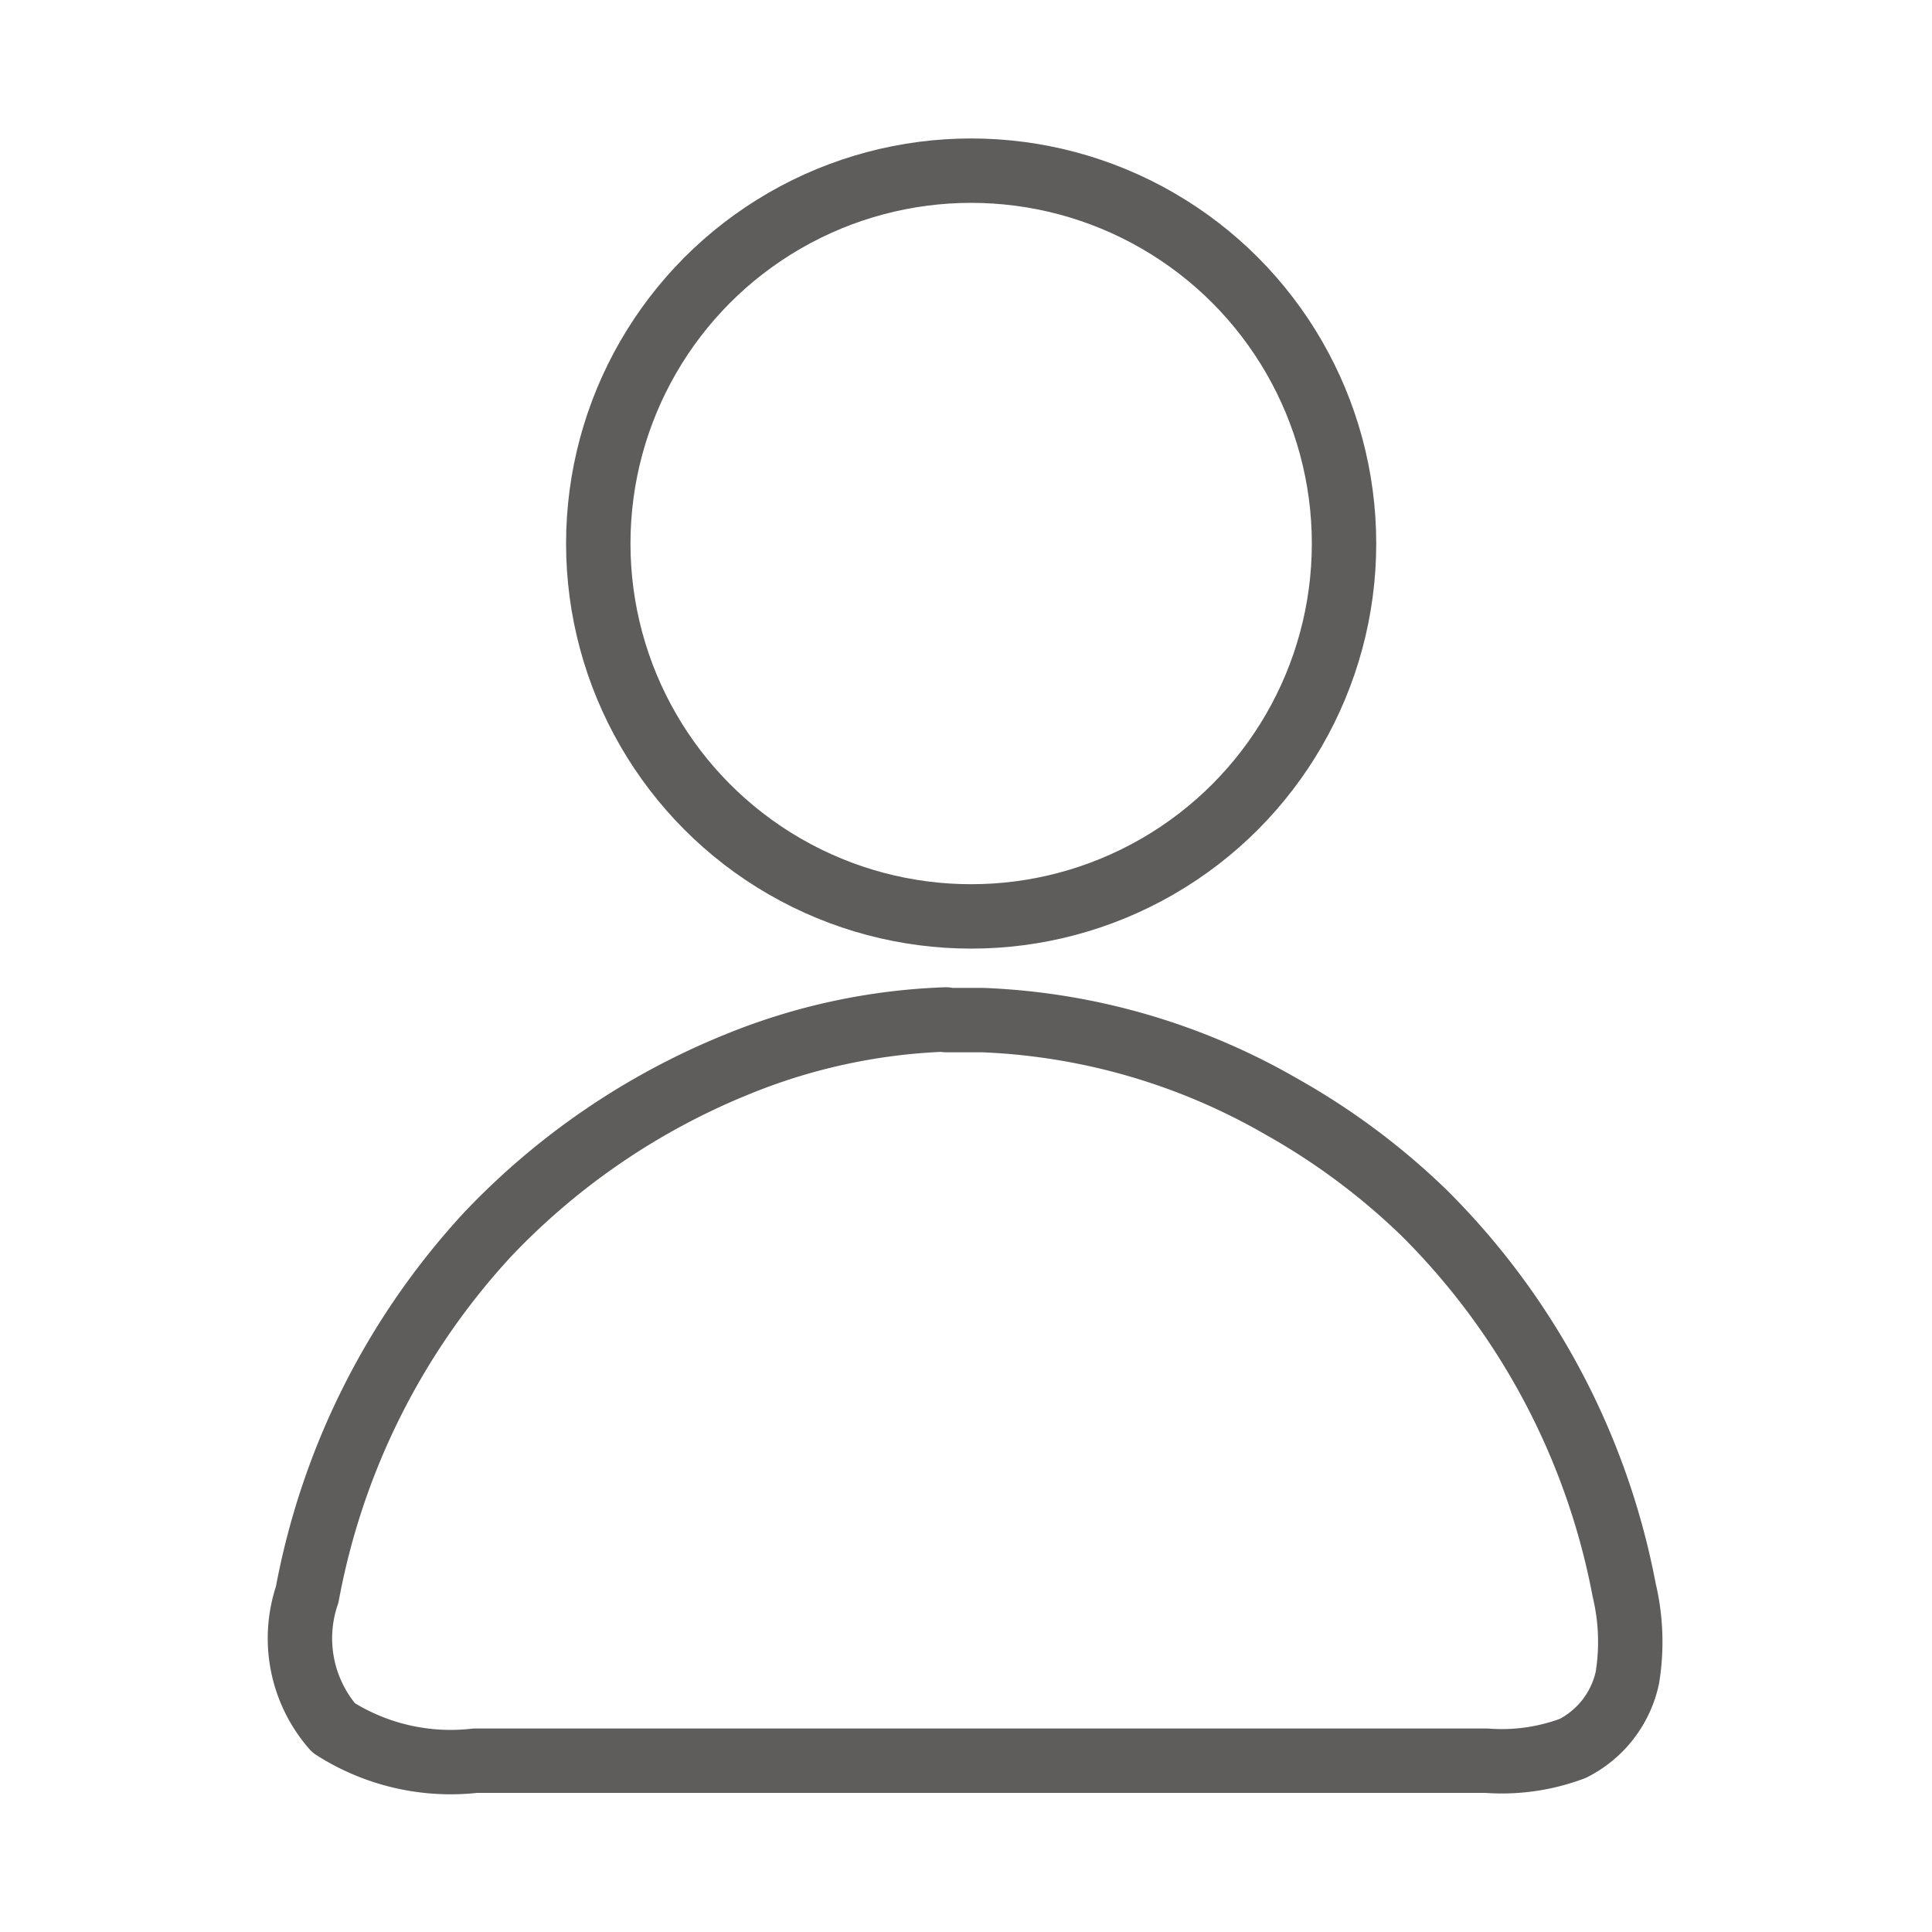 <svg id="圖層_1" data-name="圖層 1" xmlns="http://www.w3.org/2000/svg" viewBox="0 0 30 30"><defs><style>.cls-1,.cls-2{fill:none;stroke:#5e5d5c;}.cls-1{stroke-miterlimit:10;}.cls-2{stroke-linecap:round;stroke-linejoin:round;}</style></defs><circle class="cls-1" cx="15.08" cy="8.44" r="5.79"/><path class="cls-2" d="M14.69,15.84h.57a10.06,10.06,0,0,1,4.65,1.35,10.7,10.7,0,0,1,2.21,1.65,11.2,11.2,0,0,1,3.1,5.85,3.47,3.47,0,0,1,.05,1.36,1.61,1.61,0,0,1-.85,1.1,3.14,3.14,0,0,1-1.34.19H7.38a3.37,3.37,0,0,1-2.2-.51,2.11,2.11,0,0,1-.41-2.07,11.26,11.26,0,0,1,2.81-5.6,11.07,11.07,0,0,1,3.86-2.63,9.41,9.41,0,0,1,3.25-.7"/></svg>